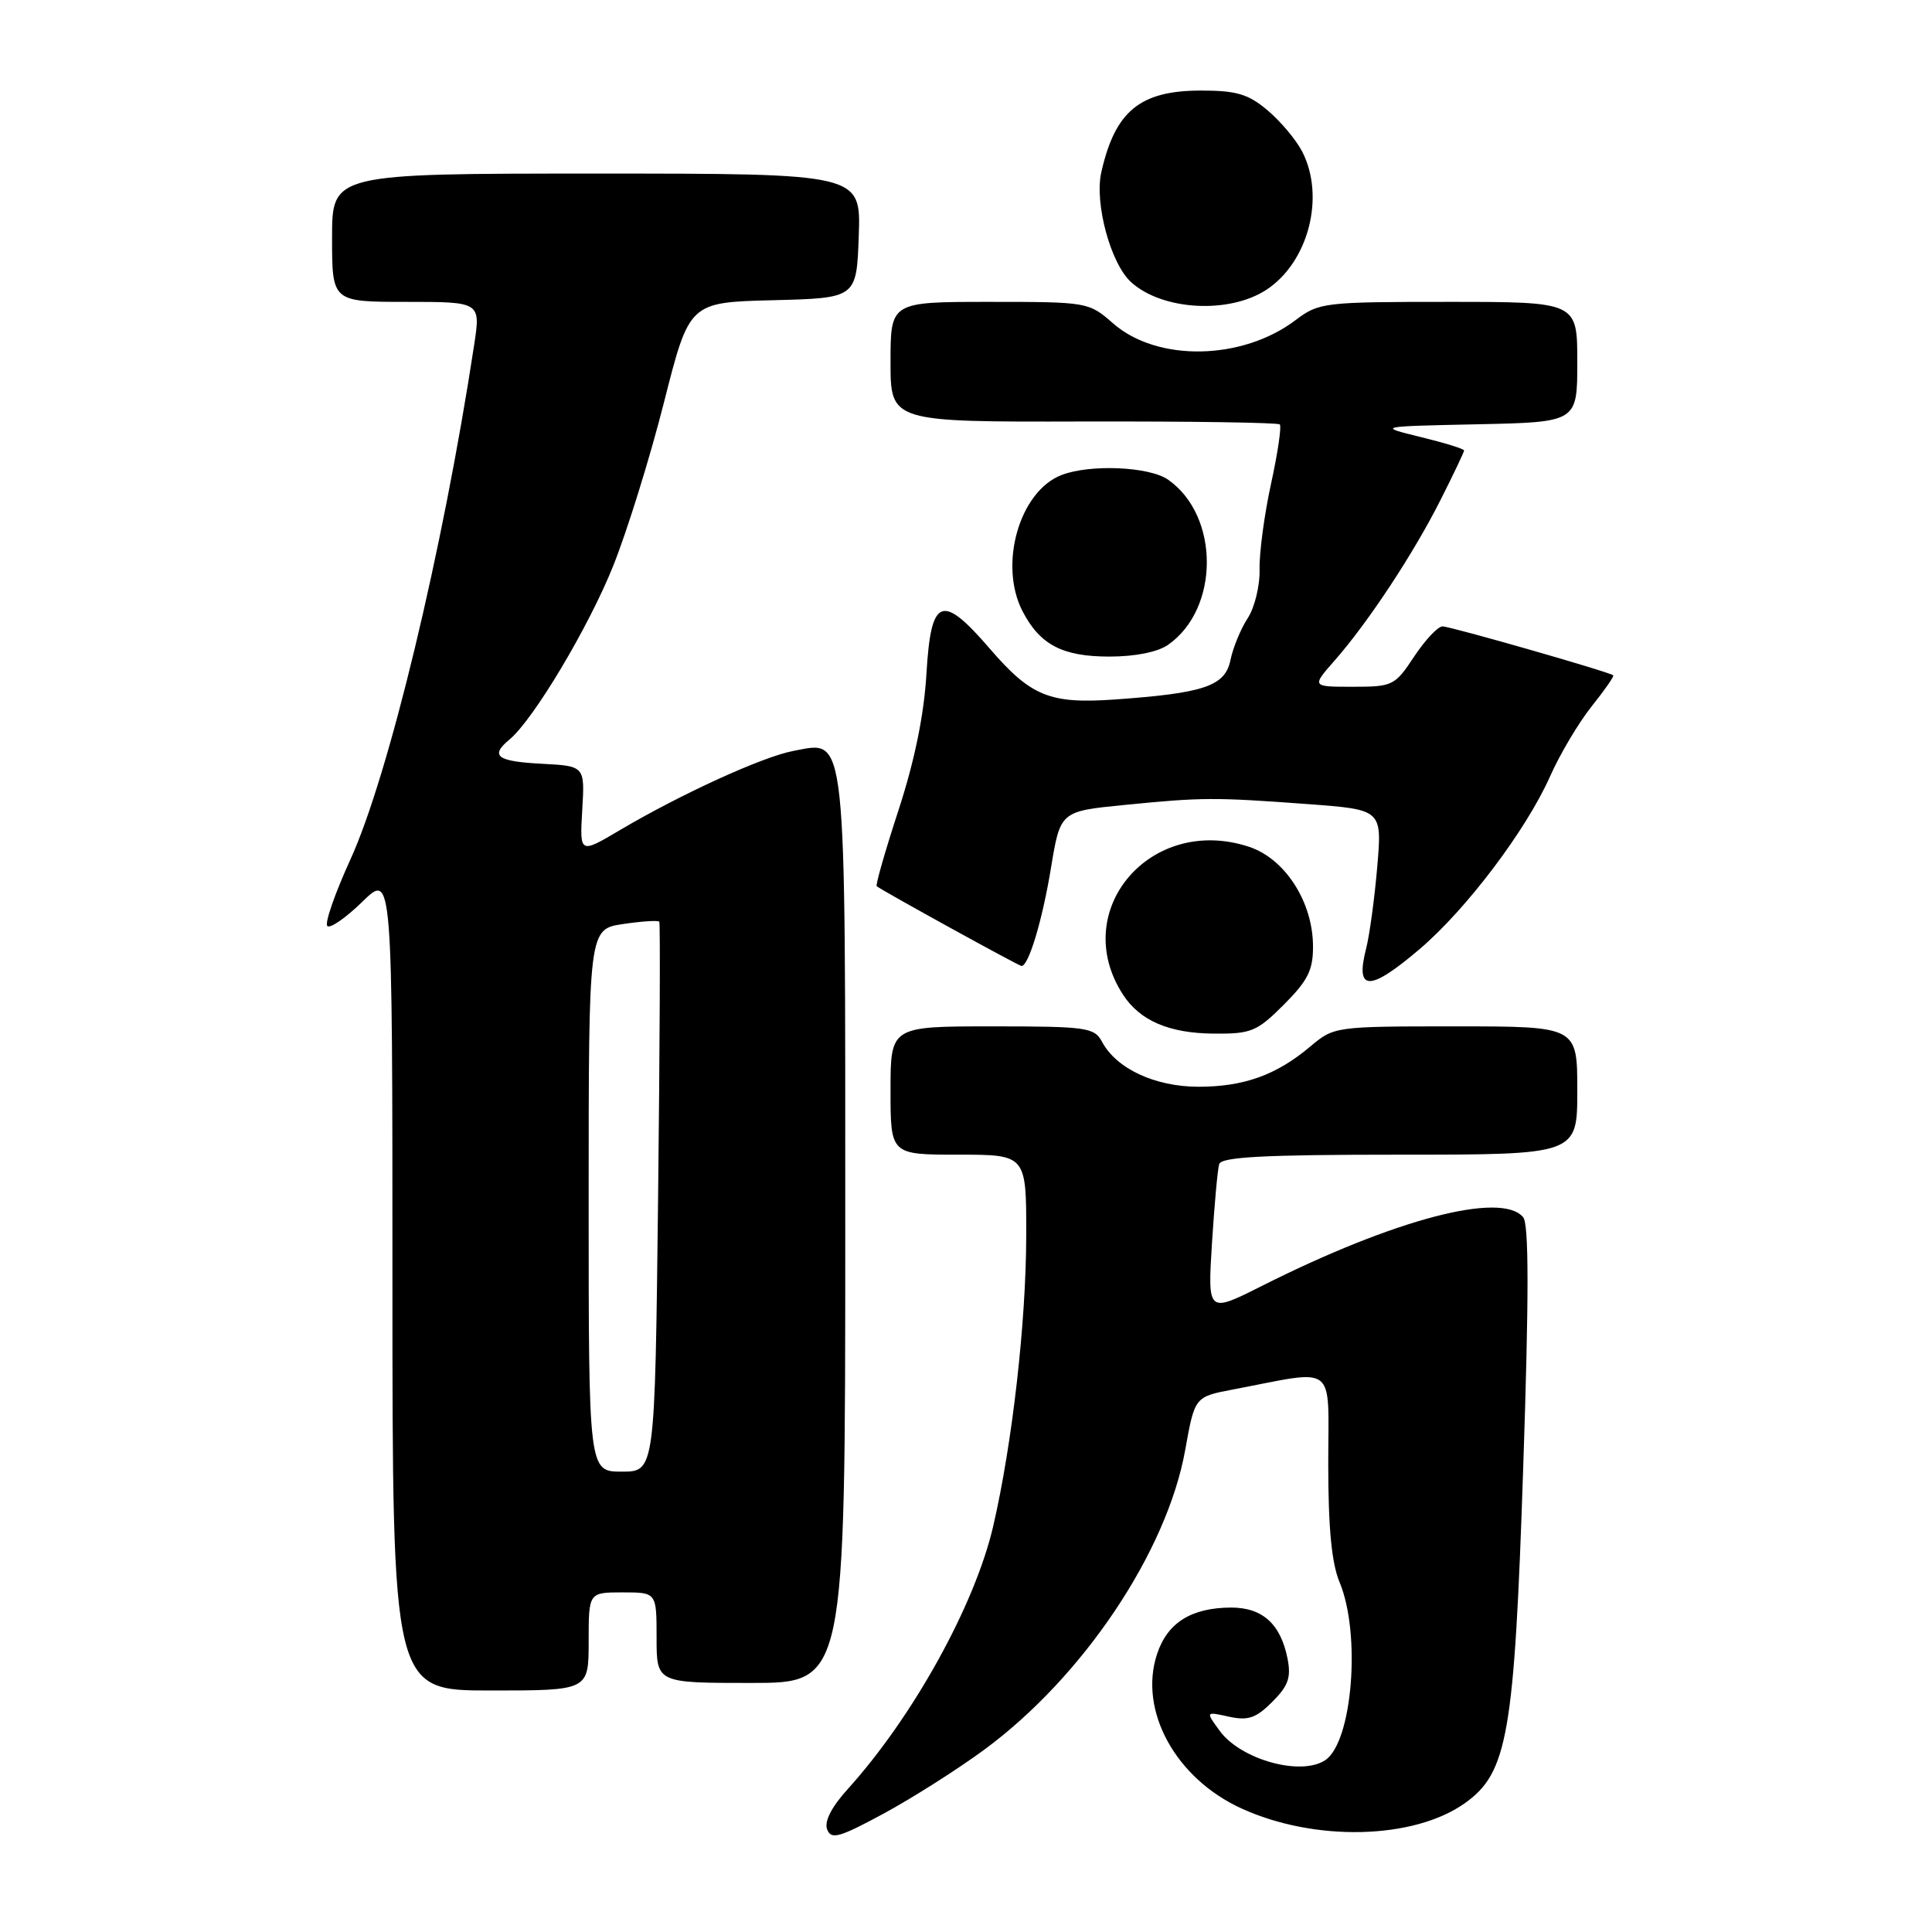 <?xml version="1.0" encoding="UTF-8" standalone="no"?>
<!DOCTYPE svg PUBLIC "-//W3C//DTD SVG 1.1//EN" "http://www.w3.org/Graphics/SVG/1.1/DTD/svg11.dtd" >
<svg xmlns="http://www.w3.org/2000/svg" xmlns:xlink="http://www.w3.org/1999/xlink" version="1.1" viewBox="0 0 256 256">
 <g >
 <path fill="currentColor"
d=" M 130.37 231.88 C 143.48 222.25 154.63 205.63 157.05 192.11 C 158.31 185.08 158.31 185.08 163.40 184.11 C 177.33 181.46 176.00 180.42 176.00 193.99 C 176.00 202.46 176.45 207.14 177.50 209.65 C 180.36 216.50 179.21 230.83 175.60 233.23 C 172.38 235.38 164.42 233.17 161.62 229.35 C 159.74 226.78 159.74 226.78 162.84 227.47 C 165.38 228.02 166.42 227.67 168.58 225.51 C 170.72 223.37 171.10 222.27 170.60 219.75 C 169.68 215.16 167.27 213.00 163.10 213.01 C 157.83 213.04 154.67 215.03 153.31 219.19 C 150.85 226.65 155.76 235.63 164.48 239.62 C 174.21 244.07 187.31 243.76 194.12 238.92 C 199.77 234.89 200.66 229.81 201.83 194.54 C 202.60 171.78 202.59 162.22 201.83 161.29 C 198.95 157.83 184.77 161.55 167.23 170.38 C 160.02 174.01 160.02 174.01 160.59 164.76 C 160.91 159.67 161.34 154.94 161.55 154.25 C 161.85 153.30 167.52 153.00 185.47 153.00 C 209.00 153.00 209.00 153.00 209.00 144.50 C 209.00 136.00 209.00 136.00 192.89 136.00 C 176.93 136.00 176.76 136.02 173.64 138.65 C 169.14 142.45 164.83 144.00 158.78 144.00 C 153.04 143.99 147.93 141.61 146.03 138.05 C 145.00 136.14 144.02 136.00 131.46 136.00 C 118.00 136.00 118.00 136.00 118.00 144.50 C 118.00 153.00 118.00 153.00 127.00 153.00 C 136.00 153.00 136.00 153.00 135.98 163.75 C 135.96 175.28 134.13 191.32 131.60 202.25 C 129.17 212.69 121.00 227.46 112.35 237.04 C 110.18 239.43 109.20 241.35 109.60 242.40 C 110.13 243.79 111.18 243.50 117.05 240.33 C 120.81 238.30 126.80 234.50 130.37 231.88 Z  M 78.00 217.50 C 78.00 211.00 78.00 211.00 82.50 211.00 C 87.00 211.00 87.00 211.00 87.00 217.00 C 87.00 223.00 87.00 223.00 99.50 223.00 C 112.00 223.00 112.00 223.00 112.00 163.22 C 112.00 95.81 112.25 98.17 105.13 99.50 C 101.08 100.26 90.29 105.18 82.15 109.99 C 76.81 113.15 76.81 113.15 77.15 107.33 C 77.50 101.50 77.50 101.50 71.75 101.20 C 65.84 100.89 64.88 100.17 67.51 97.99 C 70.68 95.36 78.02 83.07 81.26 74.96 C 83.12 70.31 86.15 60.55 87.99 53.28 C 91.34 40.06 91.34 40.06 102.42 39.78 C 113.50 39.50 113.50 39.50 113.79 31.25 C 114.08 23.00 114.08 23.00 79.04 23.00 C 44.00 23.00 44.00 23.00 44.00 31.50 C 44.00 40.00 44.00 40.00 53.85 40.00 C 63.70 40.00 63.70 40.00 62.82 45.75 C 58.69 72.90 51.49 102.83 46.42 113.91 C 44.38 118.38 43.00 122.34 43.37 122.70 C 43.74 123.07 45.83 121.62 48.02 119.48 C 52.00 115.59 52.00 115.59 52.00 169.80 C 52.00 224.00 52.00 224.00 65.00 224.00 C 78.00 224.00 78.00 224.00 78.00 217.50 Z  M 170.12 133.12 C 173.30 129.93 174.00 128.54 173.98 125.37 C 173.96 119.50 170.27 113.77 165.49 112.20 C 152.46 107.91 141.59 120.67 148.80 131.79 C 151.05 135.26 154.92 136.92 160.87 136.96 C 165.79 137.00 166.56 136.68 170.12 133.12 Z  M 188.12 125.75 C 194.31 120.48 202.22 110.00 205.39 102.88 C 206.70 99.92 209.19 95.74 210.90 93.60 C 212.62 91.45 213.91 89.60 213.76 89.48 C 213.20 89.02 192.19 83.00 191.14 83.00 C 190.53 83.00 188.84 84.80 187.38 87.00 C 184.83 90.86 184.54 91.00 179.26 91.00 C 173.79 91.00 173.79 91.00 176.84 87.53 C 181.29 82.46 187.28 73.38 190.86 66.28 C 192.59 62.86 194.00 59.89 194.00 59.69 C 194.00 59.48 191.41 58.68 188.25 57.91 C 182.50 56.50 182.50 56.50 195.75 56.22 C 209.00 55.94 209.00 55.94 209.00 47.97 C 209.00 40.00 209.00 40.00 191.93 40.00 C 175.45 40.00 174.76 40.08 171.68 42.41 C 164.58 47.78 153.33 47.98 147.48 42.84 C 144.27 40.03 144.11 40.00 131.12 40.00 C 118.00 40.00 118.00 40.00 118.00 47.96 C 118.00 55.92 118.00 55.92 143.56 55.85 C 157.62 55.82 169.32 55.99 169.58 56.24 C 169.83 56.50 169.31 60.03 168.42 64.10 C 167.53 68.17 166.85 73.27 166.90 75.43 C 166.96 77.59 166.25 80.50 165.33 81.91 C 164.41 83.31 163.38 85.81 163.04 87.47 C 162.33 90.91 159.58 91.85 147.66 92.69 C 139.12 93.29 136.59 92.26 131.17 85.97 C 124.79 78.56 123.36 79.12 122.76 89.25 C 122.44 94.73 121.19 100.81 119.06 107.34 C 117.29 112.75 115.99 117.30 116.17 117.43 C 117.02 118.09 135.01 128.00 135.36 128.00 C 136.30 128.00 138.12 121.94 139.26 115.00 C 140.50 107.50 140.50 107.50 149.00 106.66 C 159.32 105.64 160.88 105.63 173.32 106.55 C 183.14 107.28 183.14 107.28 182.49 114.89 C 182.13 119.08 181.47 123.93 181.02 125.68 C 179.55 131.41 181.45 131.43 188.12 125.75 Z  M 154.78 85.44 C 161.62 80.65 161.62 68.35 154.78 63.56 C 152.31 61.83 144.50 61.48 140.69 62.93 C 135.09 65.06 132.29 74.79 135.49 80.99 C 137.80 85.44 140.78 87.00 147.00 87.00 C 150.42 87.00 153.41 86.40 154.78 85.44 Z  M 167.80 38.40 C 173.38 34.74 175.63 26.05 172.54 20.07 C 171.73 18.51 169.67 16.06 167.96 14.62 C 165.40 12.46 163.84 12.00 159.15 12.00 C 151.06 12.00 147.76 14.71 145.93 22.82 C 145.00 26.94 147.17 34.94 149.88 37.39 C 154.02 41.14 162.85 41.63 167.80 38.40 Z  M 78.00 159.06 C 78.00 123.12 78.00 123.12 82.55 122.44 C 85.05 122.07 87.21 121.93 87.36 122.13 C 87.50 122.33 87.43 138.81 87.20 158.75 C 86.78 195.00 86.78 195.00 82.39 195.00 C 78.00 195.00 78.00 195.00 78.00 159.06 Z "/>
</g>
</svg>